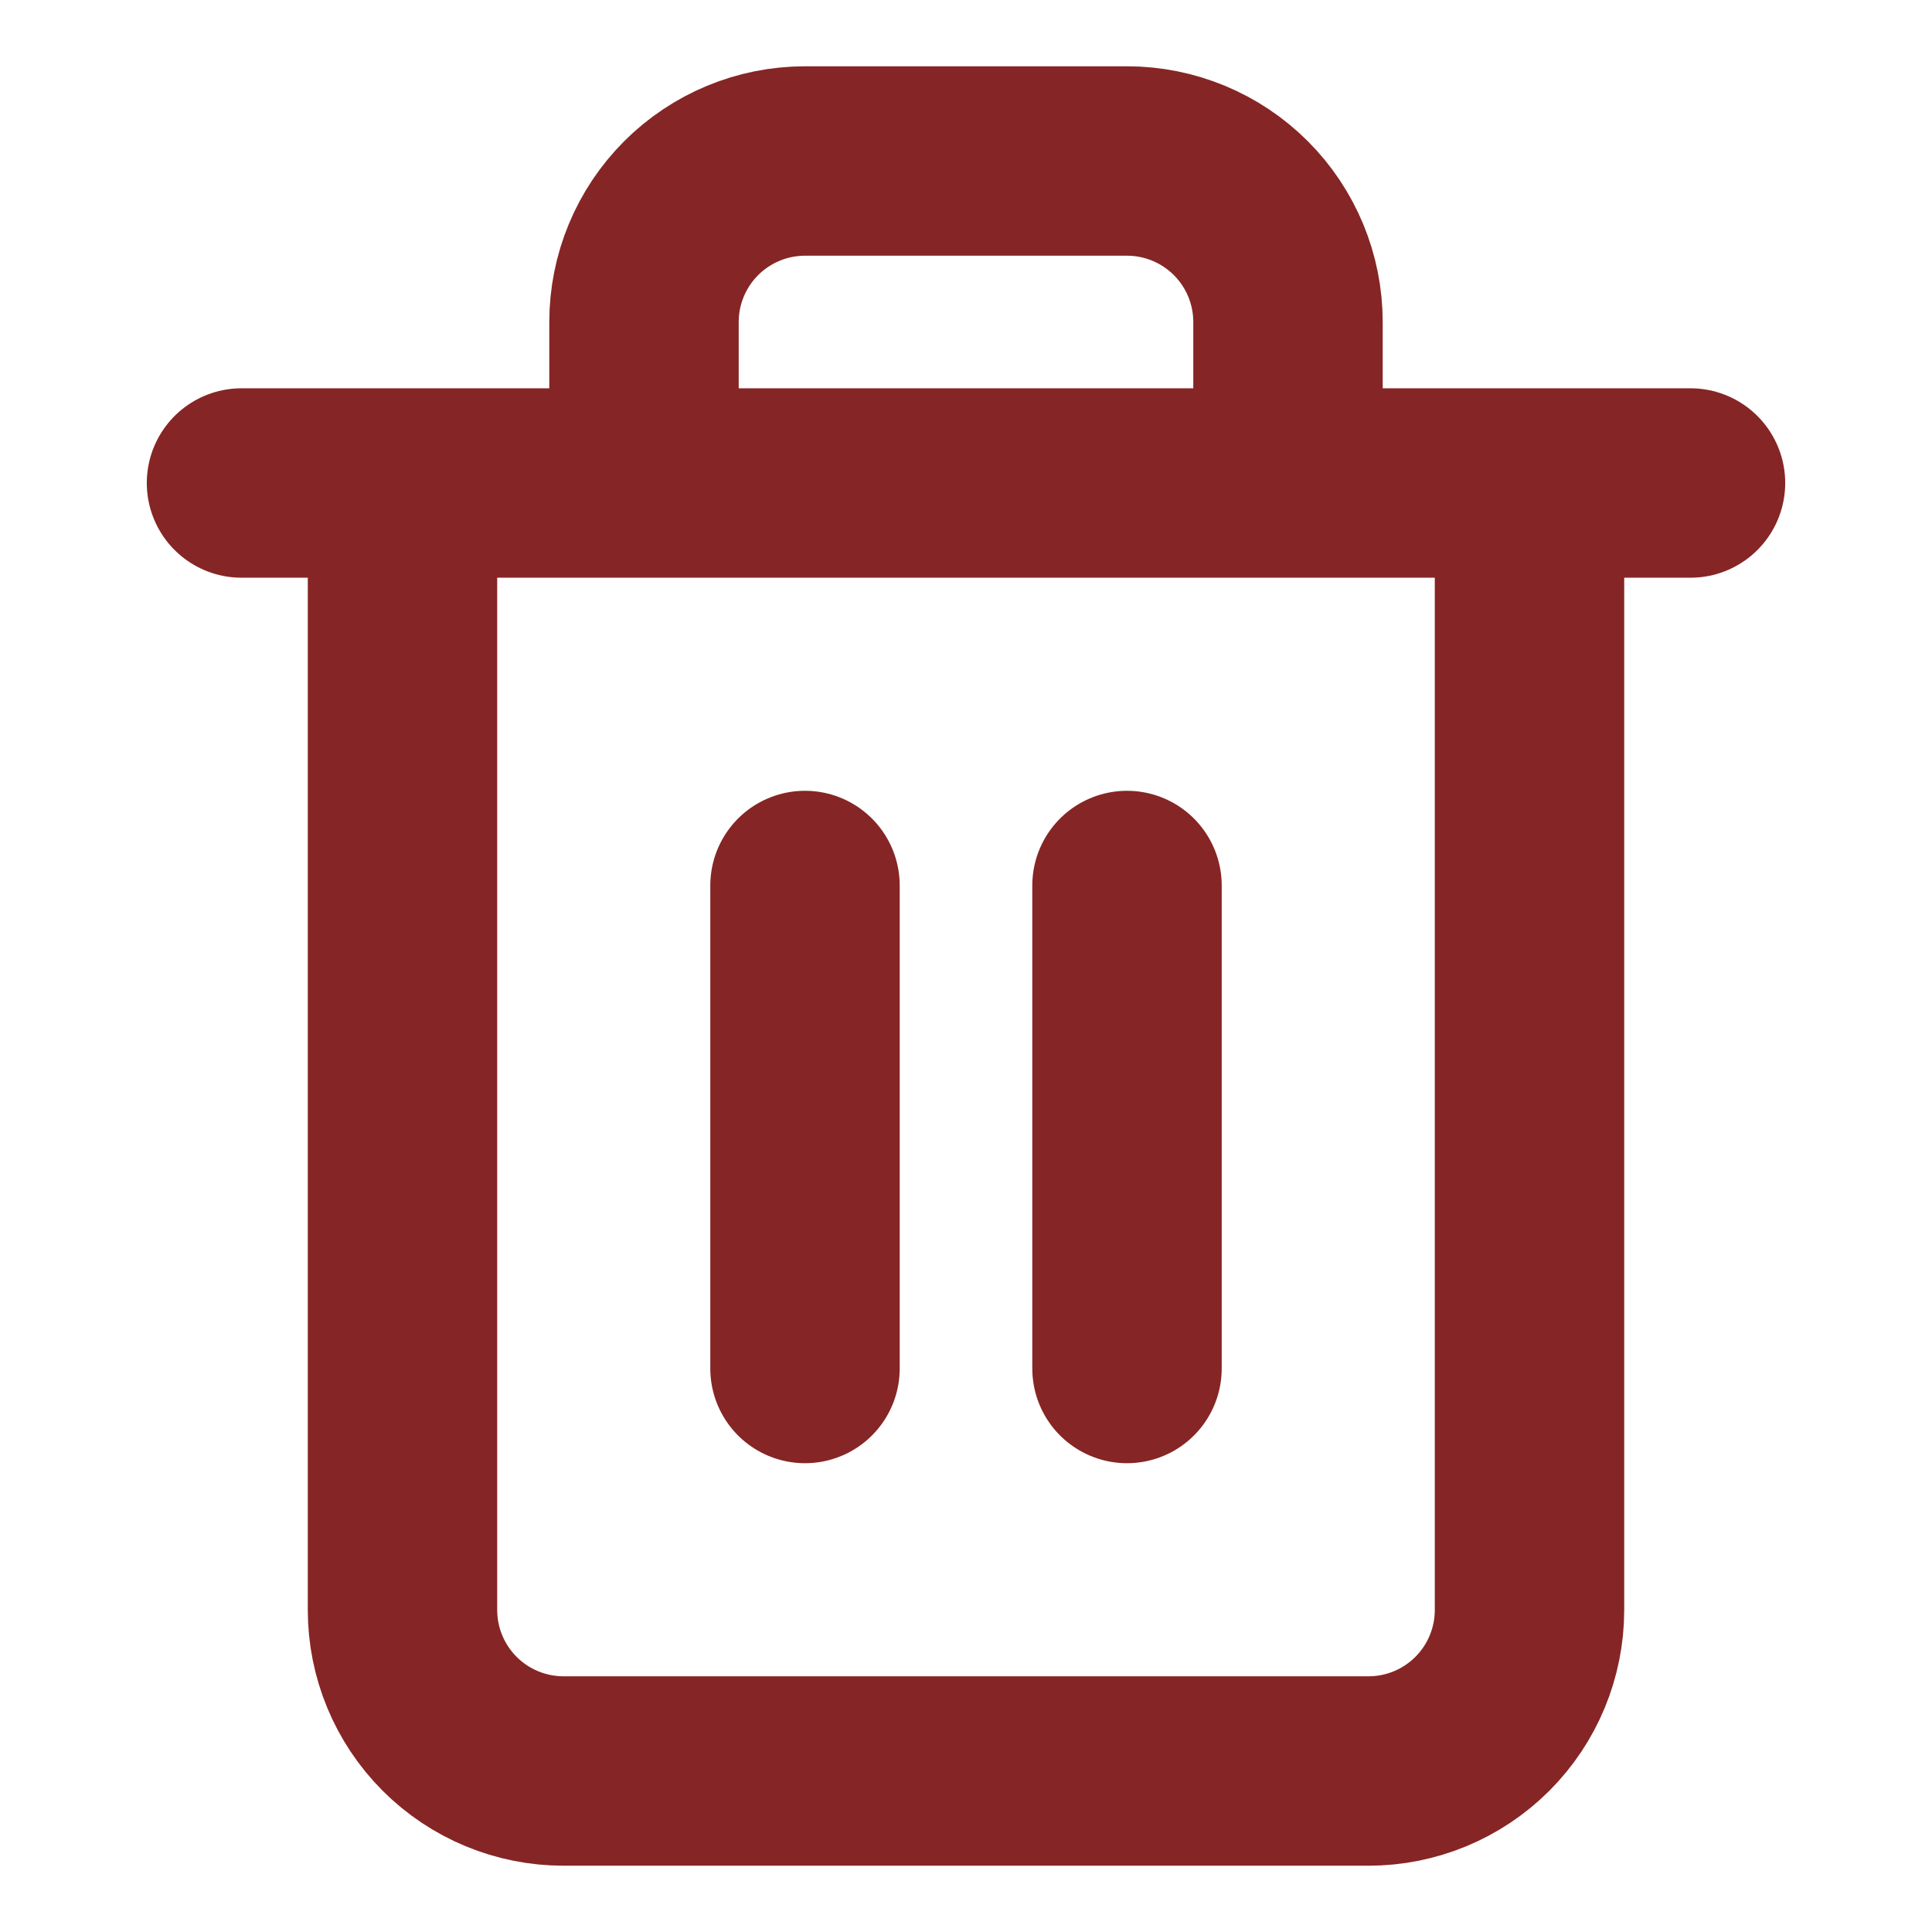 <svg width="51" height="51" viewBox="0 0 51 51" fill="none" xmlns="http://www.w3.org/2000/svg">
<path d="M6.375 12.75H10.625M10.625 12.75H44.625M10.625 12.75V42.5C10.625 43.627 11.073 44.708 11.87 45.505C12.667 46.302 13.748 46.75 14.875 46.75H36.125C37.252 46.75 38.333 46.302 39.13 45.505C39.927 44.708 40.375 43.627 40.375 42.5V12.75M17 12.75V8.5C17 7.373 17.448 6.292 18.245 5.495C19.042 4.698 20.123 4.25 21.25 4.25H29.75C30.877 4.25 31.958 4.698 32.755 5.495C33.552 6.292 34 7.373 34 8.5V12.75M21.25 23.375V36.125M29.75 23.375V36.125" stroke="#862525" stroke-width="5" stroke-linecap="round" stroke-linejoin="round"/>
</svg>
